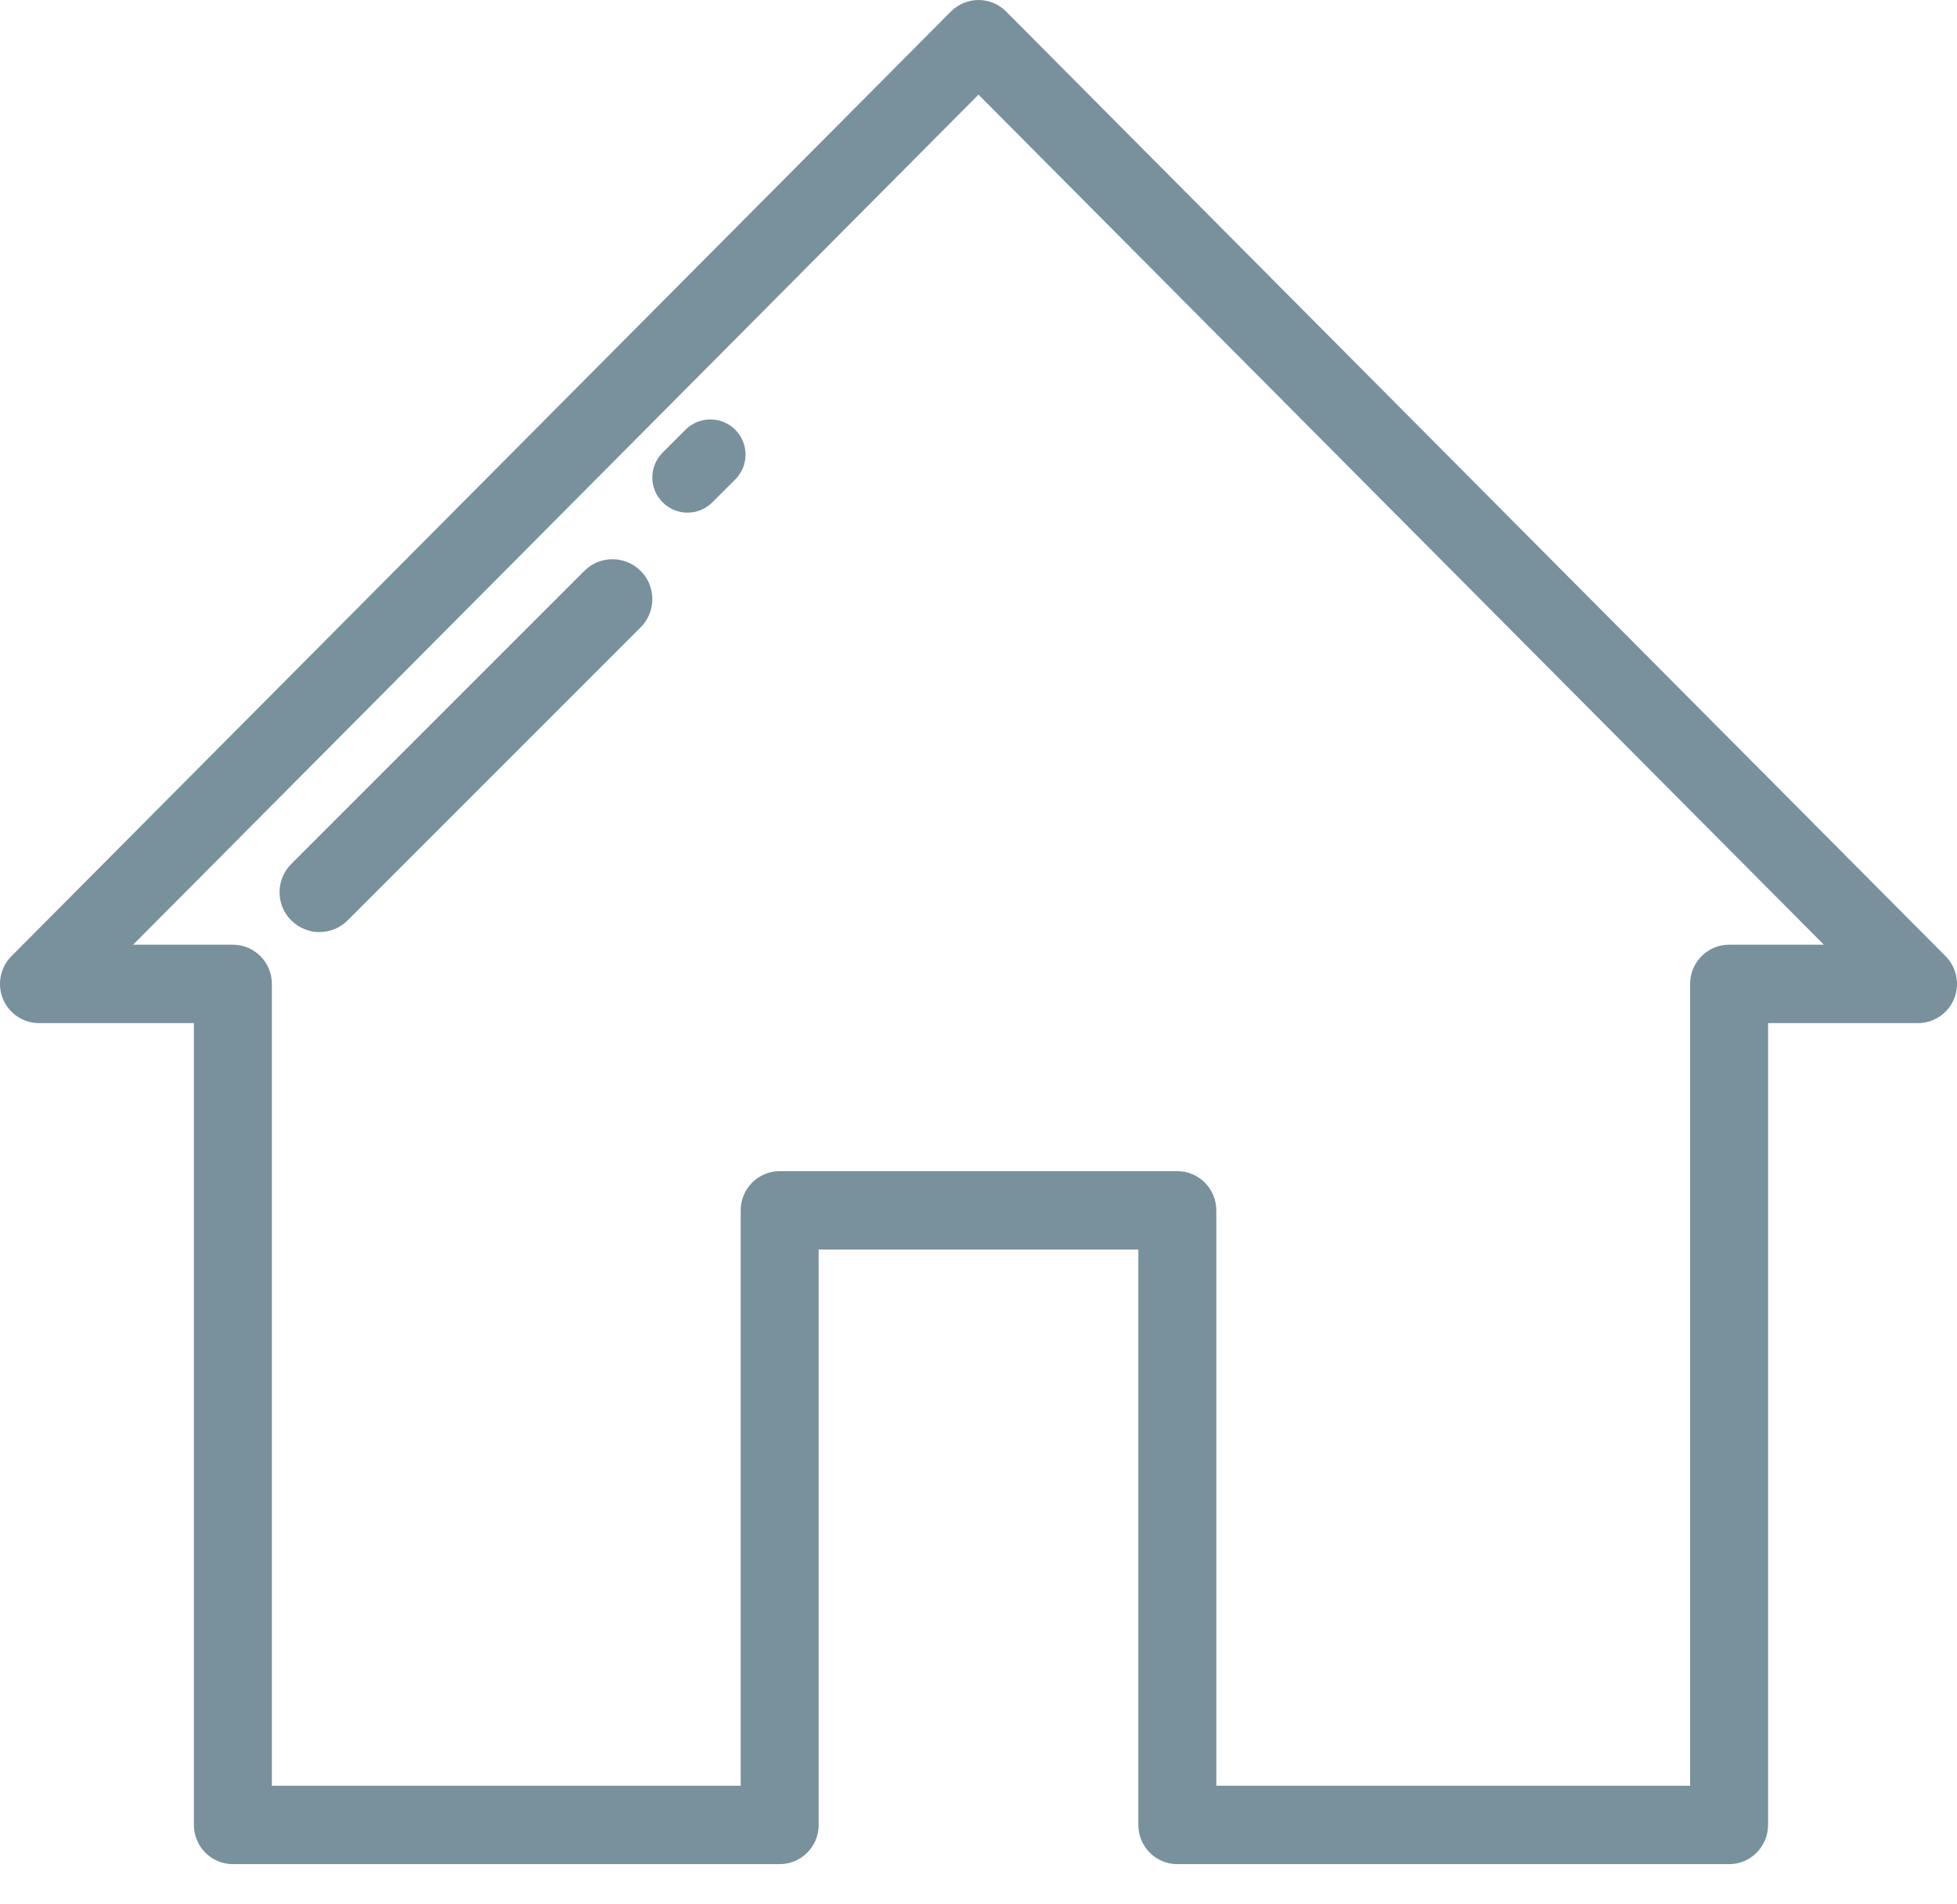 <?xml version="1.0" encoding="UTF-8" standalone="no"?>
<svg width="37px" height="36px" viewBox="0 0 37 36" version="1.1" xmlns="http://www.w3.org/2000/svg" xmlns:xlink="http://www.w3.org/1999/xlink">
    <!-- Generator: Sketch 49 (51002) - http://www.bohemiancoding.com/sketch -->
    <title>home (2)</title>
    <desc>Created with Sketch.</desc>
    <defs></defs>
    <g id="Page-1" stroke="none" stroke-width="1" fill="none" fill-rule="evenodd">
        <g id="customized-1" transform="translate(-865, -22)" fill="#79909D" fill-rule="nonzero">
            <g id="home-(2)" transform="translate(865, 22)">
                <path d="M36.784,18.076 L19.021,0.217 C18.733,-0.072 18.267,-0.072 17.979,0.217 L0.216,18.076 C0.005,18.288 -0.058,18.607 0.056,18.884 C0.17,19.16 0.439,19.341 0.737,19.341 L3.666,19.341 L3.666,34.499 C3.666,34.908 3.996,35.24 4.403,35.24 L14.741,35.24 C15.148,35.24 15.478,34.908 15.478,34.499 L15.478,23.622 L21.522,23.622 L21.522,34.499 C21.522,34.908 21.852,35.24 22.259,35.24 L32.691,35.24 C33.098,35.24 33.428,34.908 33.428,34.499 L33.428,19.341 L36.263,19.341 C36.561,19.341 36.83,19.16 36.944,18.884 C37.058,18.607 36.995,18.288 36.784,18.076 Z M32.691,17.859 C32.284,17.859 31.954,18.191 31.954,18.6 L31.954,33.758 L22.996,33.758 L22.996,22.881 C22.996,22.472 22.666,22.14 22.259,22.14 L14.741,22.14 C14.334,22.14 14.004,22.472 14.004,22.881 L14.004,33.758 L5.14,33.758 L5.14,18.6 C5.14,18.191 4.81,17.859 4.403,17.859 L2.517,17.859 L18.5,1.789 L34.483,17.859 L32.691,17.859 Z" id="Shape"></path>
                <path d="M12.113,10.793 C11.818,10.498 11.341,10.498 11.047,10.793 L5.506,16.333 C5.212,16.628 5.212,17.105 5.506,17.399 C5.654,17.546 5.847,17.62 6.039,17.62 C6.232,17.62 6.425,17.546 6.573,17.399 L12.113,11.859 C12.407,11.564 12.407,11.087 12.113,10.793 Z" id="Shape"></path>
                <path d="M13.901,8.124 C13.641,7.864 13.22,7.864 12.96,8.124 L12.528,8.556 C12.268,8.816 12.268,9.237 12.528,9.496 C12.658,9.626 12.828,9.691 12.998,9.691 C13.168,9.691 13.338,9.626 13.468,9.496 L13.901,9.064 C14.16,8.804 14.16,8.383 13.901,8.124 Z" id="Shape"></path>
            </g>
        </g>
    </g>
</svg>